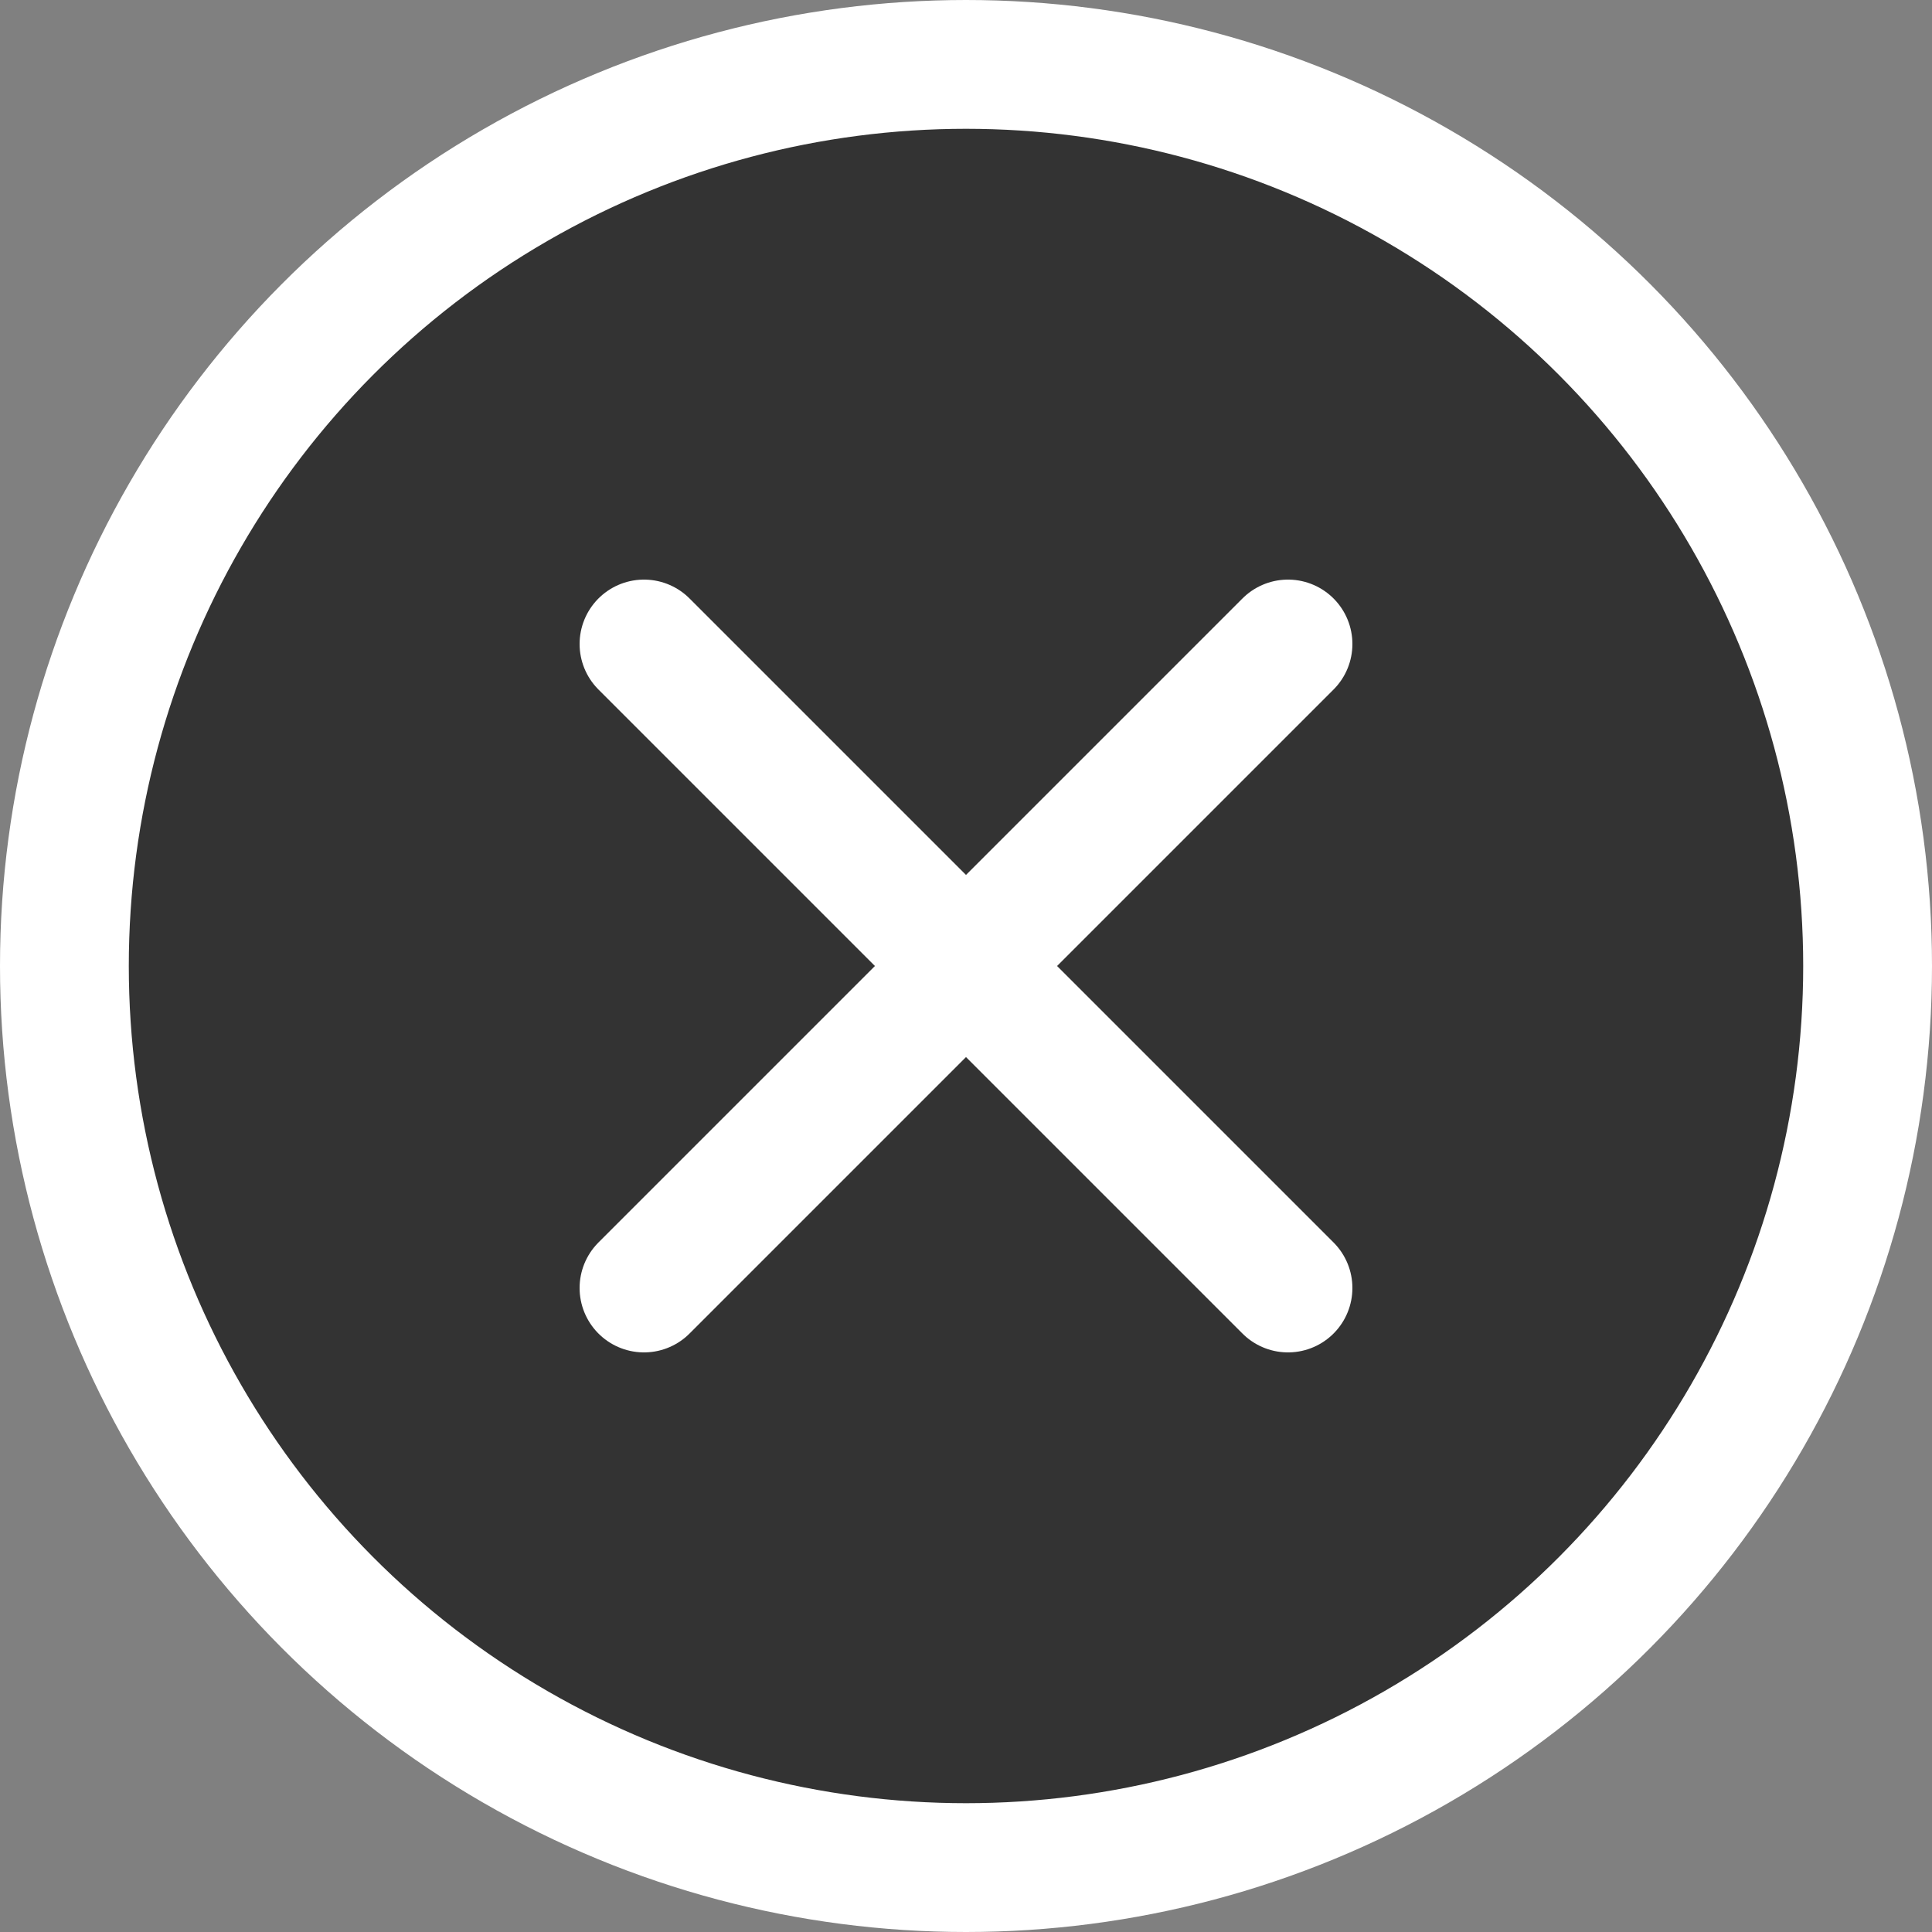<svg xmlns="http://www.w3.org/2000/svg" width="30" height="30" viewBox="0 0 30 30"><rect x="0" y="0" width="30" height="30" fill="#808080" stroke="none"/><defs><style>.cls-1{fill:#333;}.cls-1,.cls-2{stroke:#fff;stroke-miterlimit:10;stroke-width:2px;}.cls-2{fill:none;stroke-linecap:round;}</style></defs><g id="Layer_2" data-name="Layer 2"><g id="page-02"><circle class="cls-1" cx="15" cy="15" r="14"/><line class="cls-2" x1="10" y1="10" x2="20" y2="20"/><line class="cls-2" x1="20" y1="10" x2="10" y2="20"/></g></g></svg>
